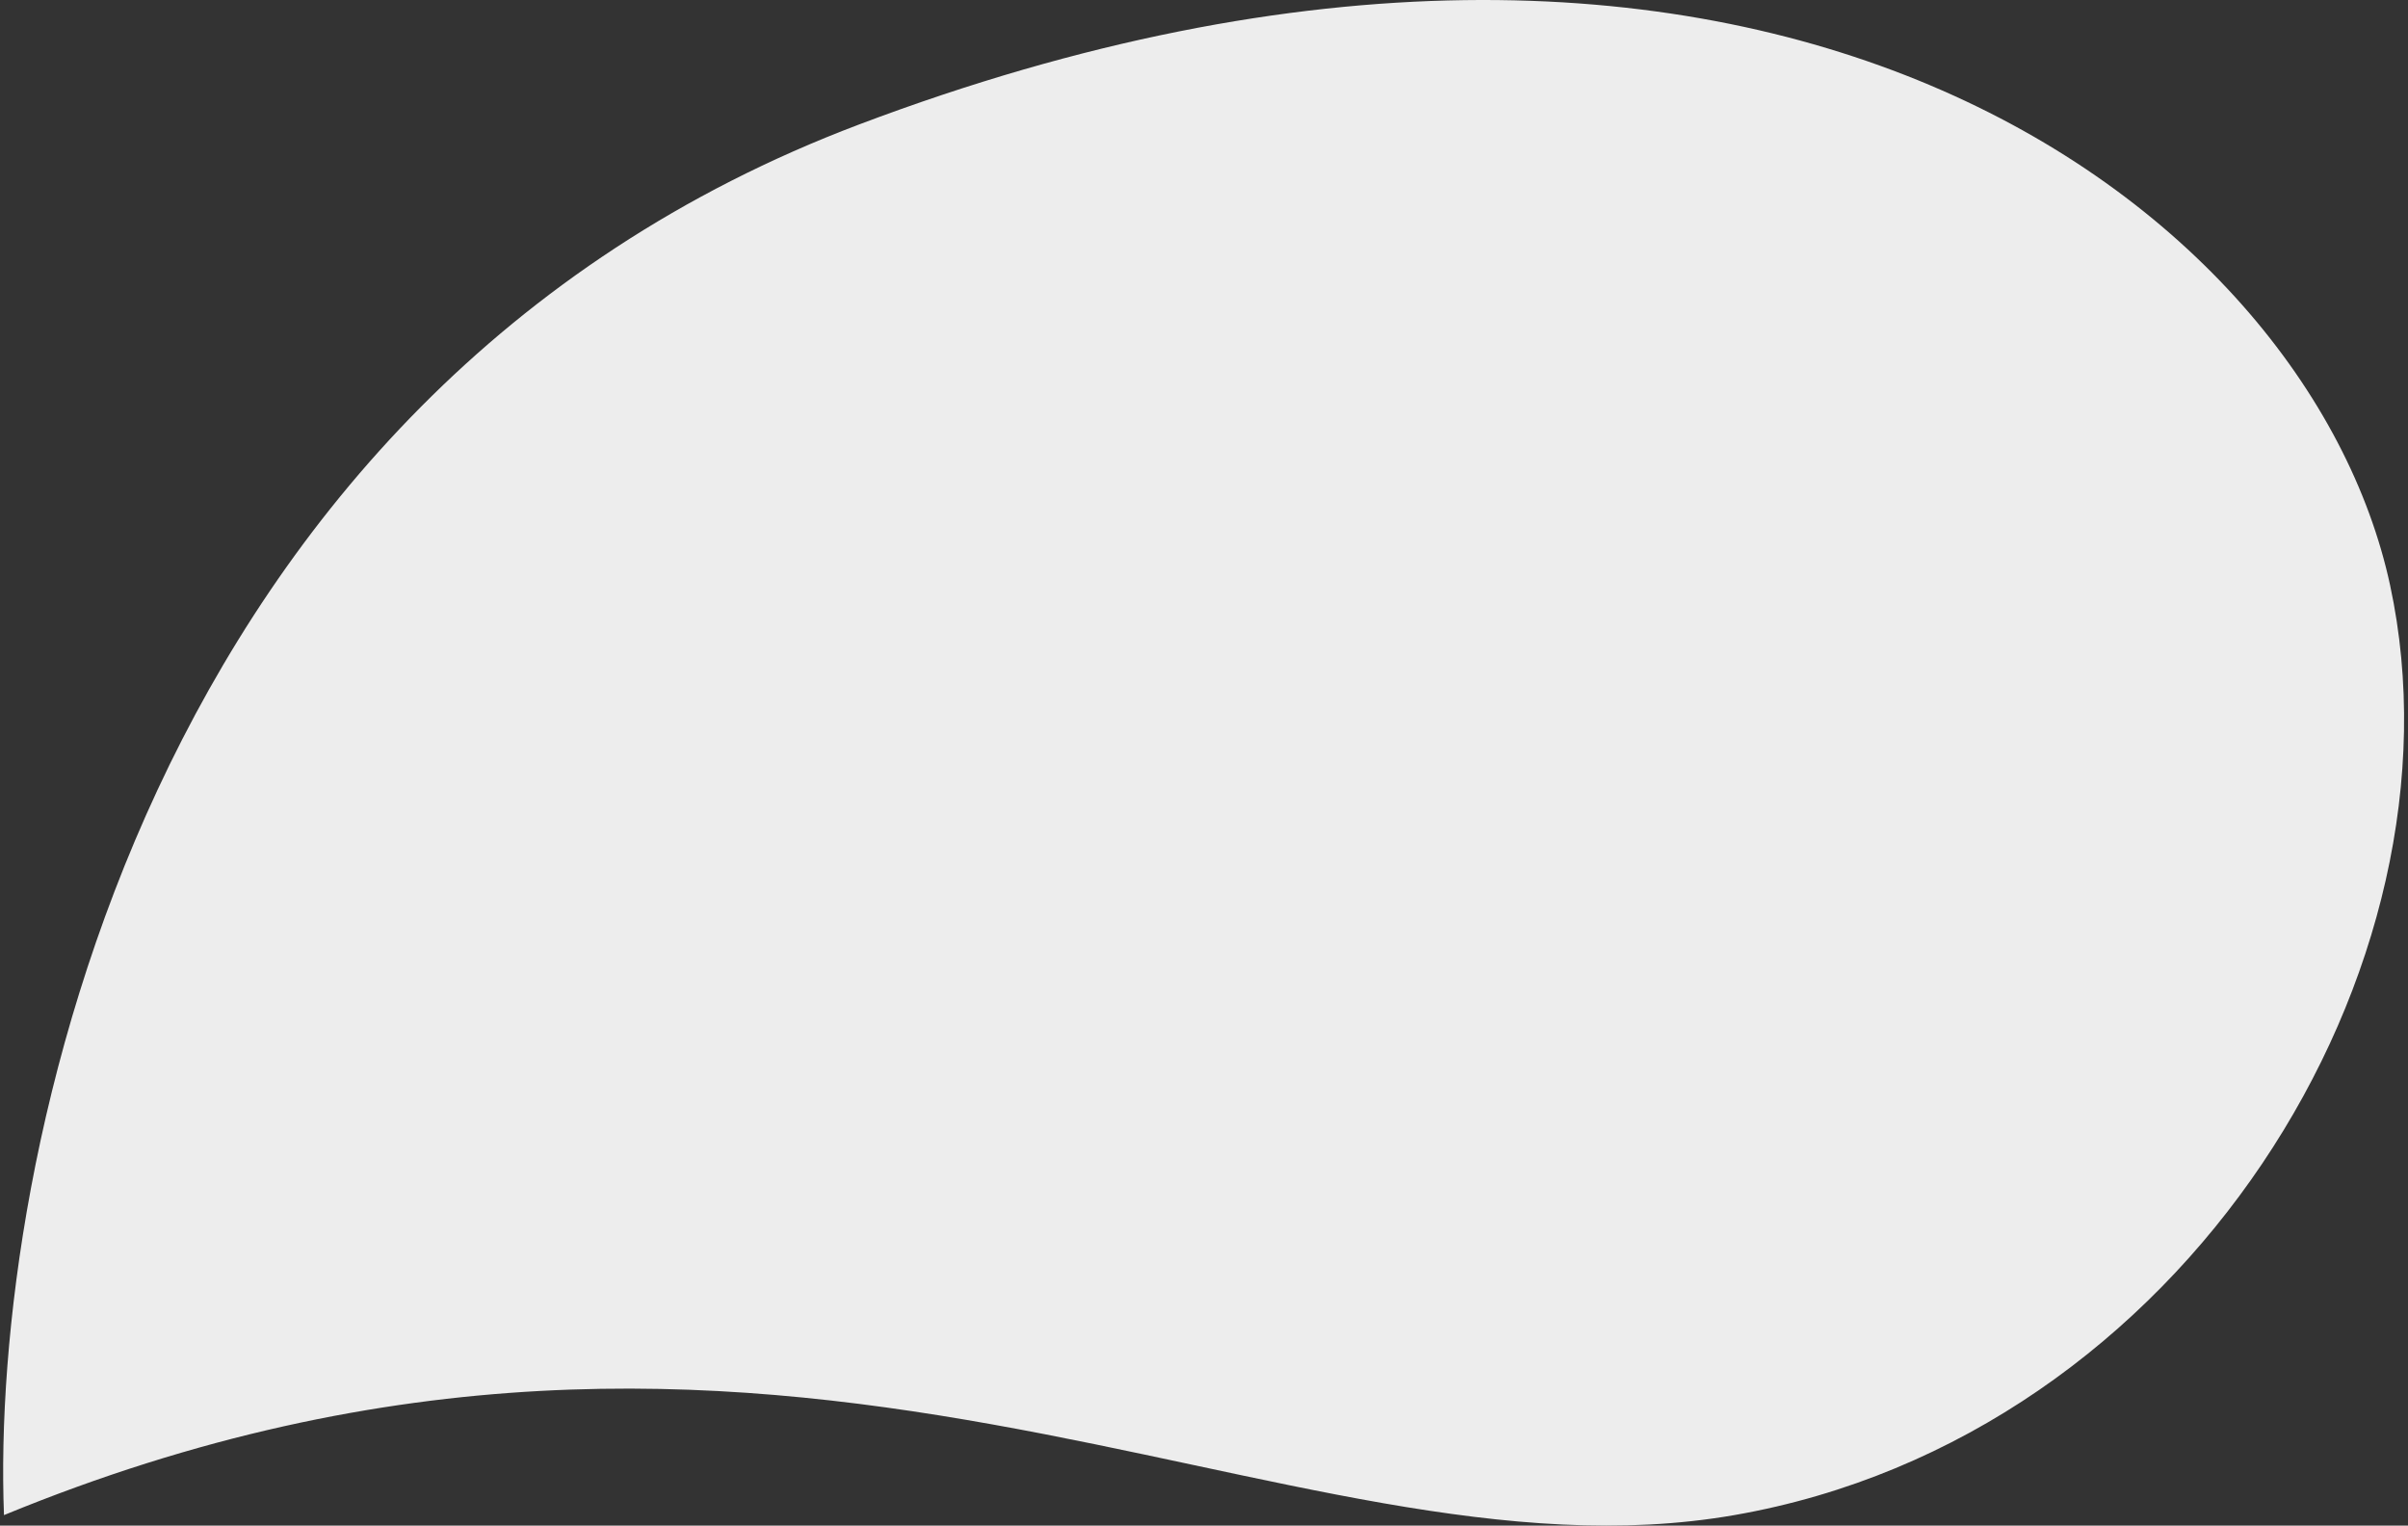<svg width="341" height="216" fill="none" xmlns="http://www.w3.org/2000/svg"><rect width="100%" height="100%" fill="#333333" stroke="none"/><path d="M121.63 17.633C20.128 55.982-1.373 164.865.564 214.514c110.412-45.369 181.115 11.128 245.038 0 63.923-11.129 104.485-77.725 92.863-131.653-11.623-53.928-89.957-113.164-216.835-65.228z" fill="#EDEDED"/></svg>
